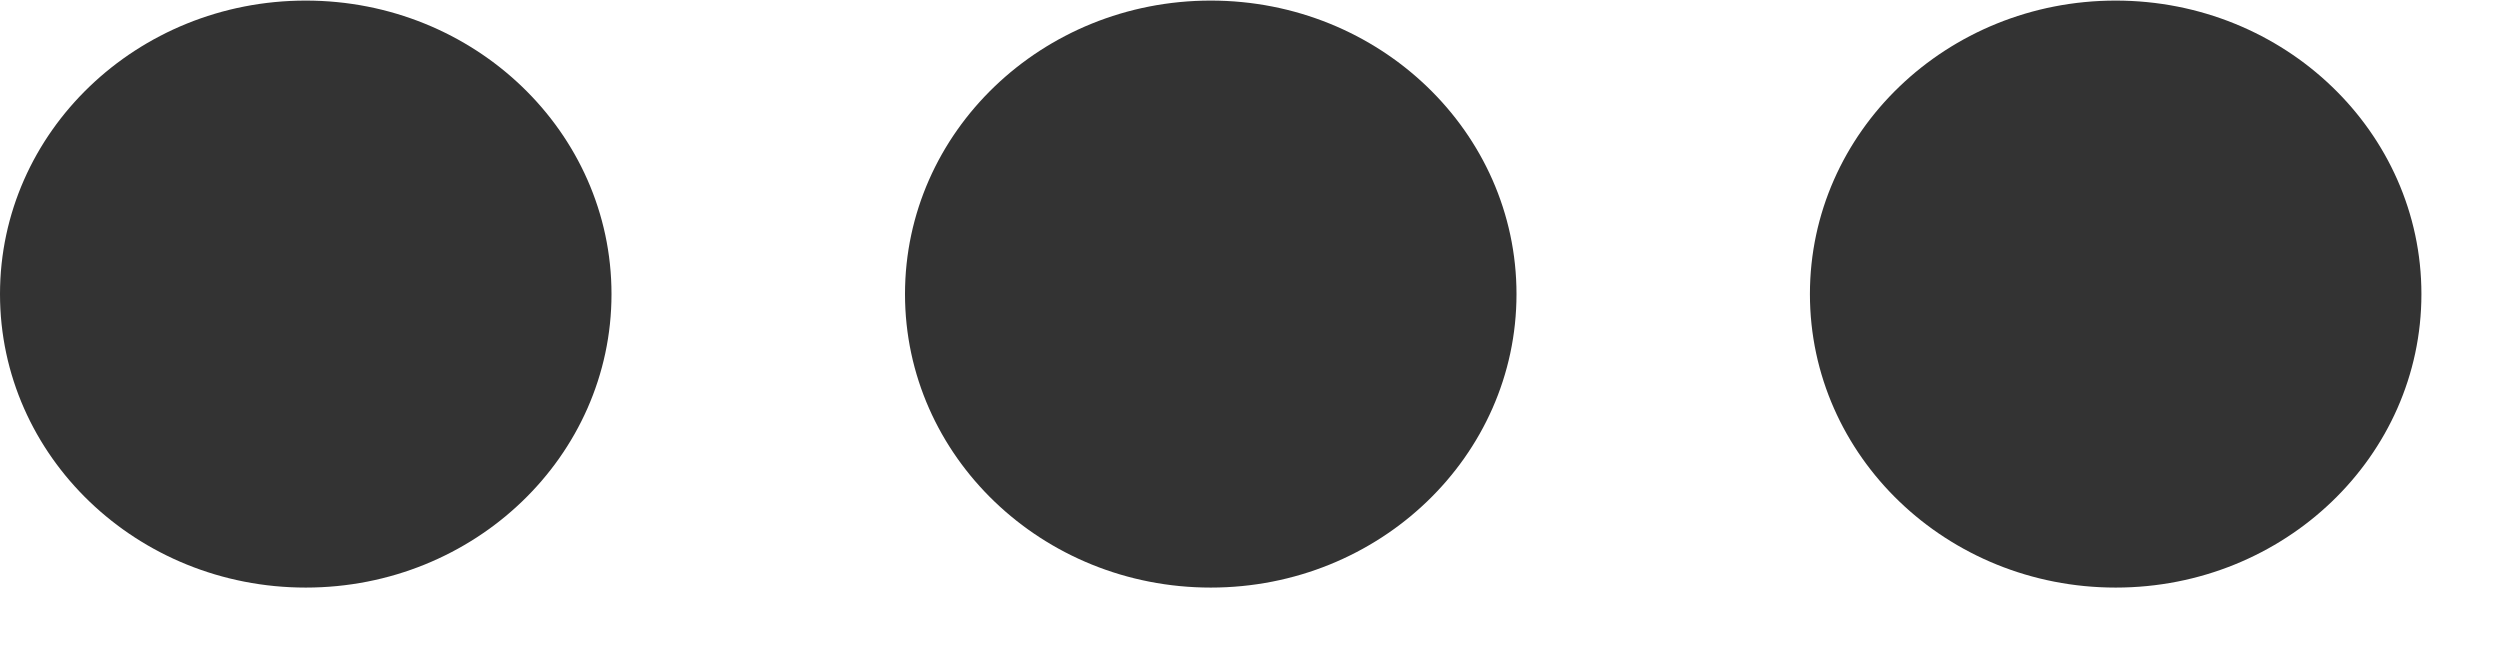 <svg width="30" height="8" viewBox="0 0 30 8" fill="none" xmlns="http://www.w3.org/2000/svg">
<ellipse cx="3.669" cy="3.529" rx="3.522" ry="3.669" transform="rotate(-90 3.669 3.529)" fill="black" fill-opacity="0.8"/>
<ellipse cx="14.529" cy="3.529" rx="3.522" ry="3.669" transform="rotate(-90 14.529 3.529)" fill="black" fill-opacity="0.8"/>
<ellipse cx="25.388" cy="3.529" rx="3.522" ry="3.669" transform="rotate(-90 25.388 3.529)" fill="black" fill-opacity="0.8"/>
</svg>
